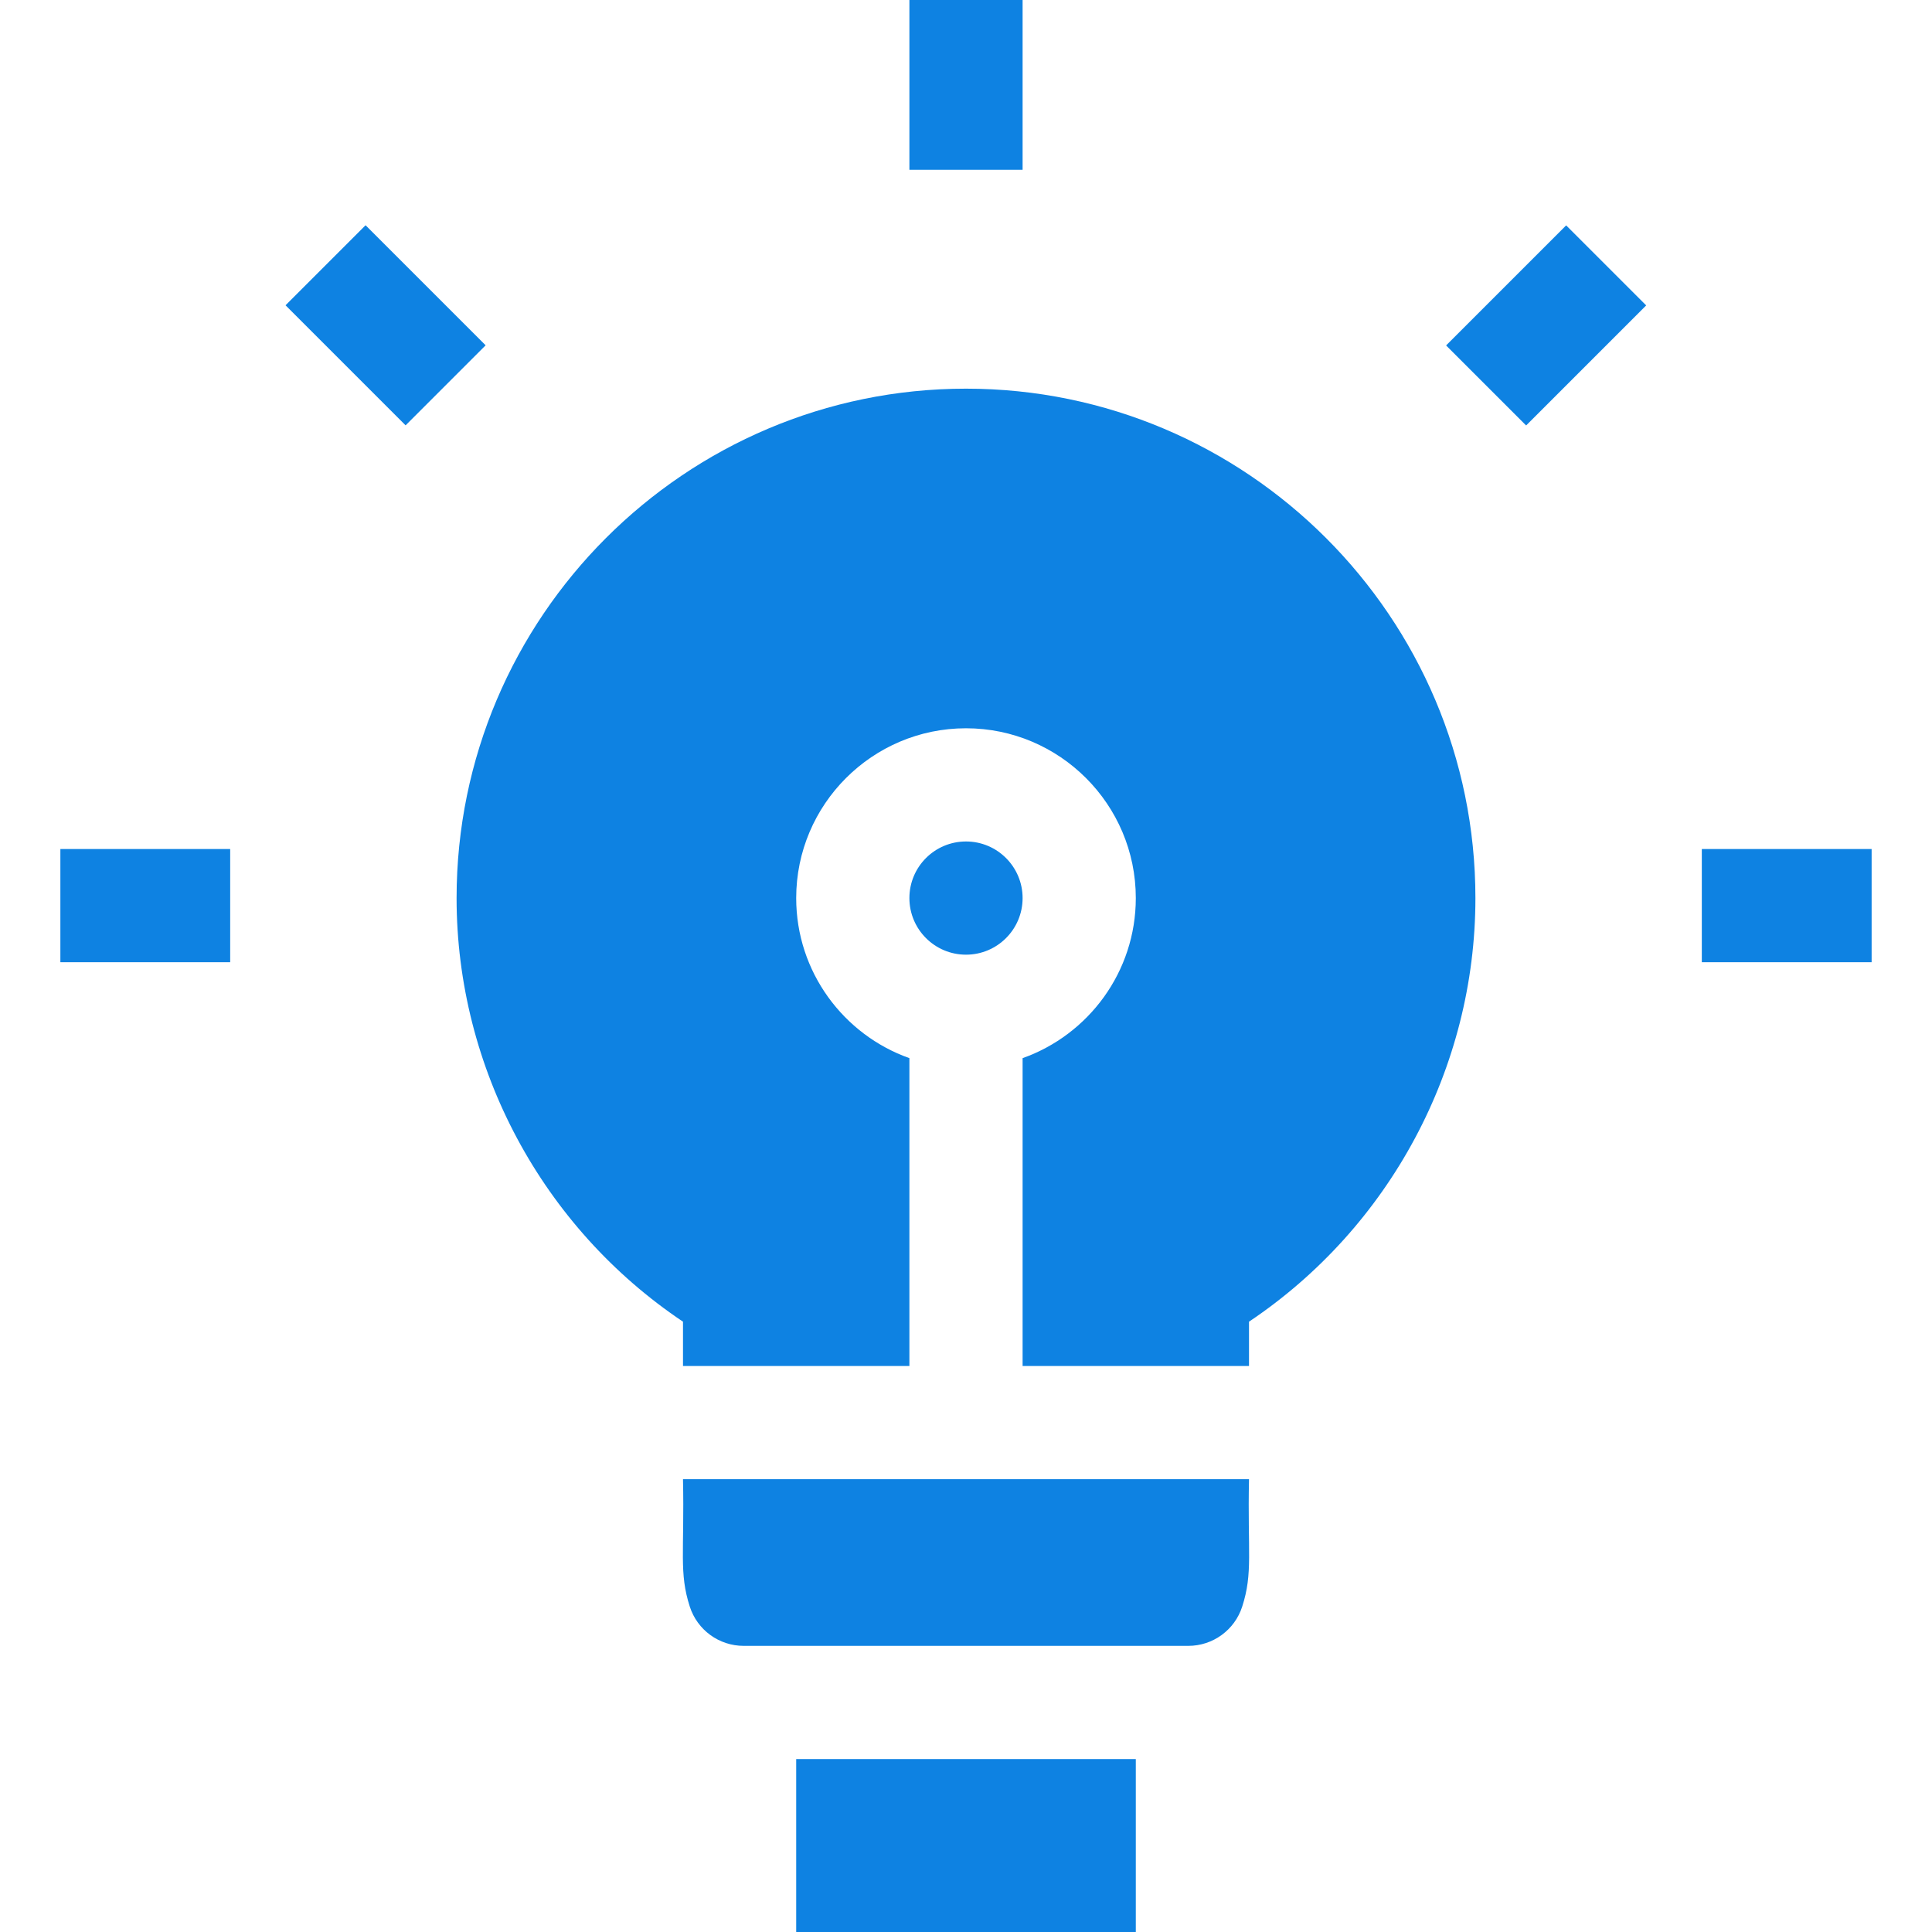 <svg fill="#0e82e2" id="Capa_1" enable-background="new 0 0 512 512" height="512" viewBox="0 0 512 512" width="512"
     xmlns="http://www.w3.org/2000/svg">
    <g>
        <path d="m256 103c-74.439 0-135 60.561-135 135 0 45.091 22.781 87.329 60 112.259v11.741h60v-81.58c-17.459-6.192-30-22.865-30-42.42 0-24.814 20.187-45 45-45s45 20.186 45 45c0 19.555-12.542 36.228-30 42.42v81.58h60v-11.741c37.219-24.93 60-67.168 60-112.259 0-74.439-60.561-135-135-135z"/>
        <path d="m331 392h-150c.405 19.328-1.084 24.81 1.802 33.773 1.997 6.203 7.764 10.398 14.281 10.398h117.833c6.51 0 12.286-4.201 14.281-10.398 2.888-8.963 1.398-14.453 1.803-33.773z"/>
        <circle cx="256" cy="238" r="15"/>
        <path d="m211 466.172h90v45.828h-90z"/>
        <path d="m451 225h45v30h-45z"/>
        <path d="m16 225h45v30h-45z"/>
        <path d="m387.296 71.205h45v30h-45z" transform="matrix(.707 -.707 .707 .707 59.071 315.018)"/>
        <path d="m241 0h30v45h-30z"/>
        <path d="m87.205 63.705h30v45h-30z" transform="matrix(.707 -.707 .707 .707 -31.021 97.518)"/>
    </g>
</svg>
